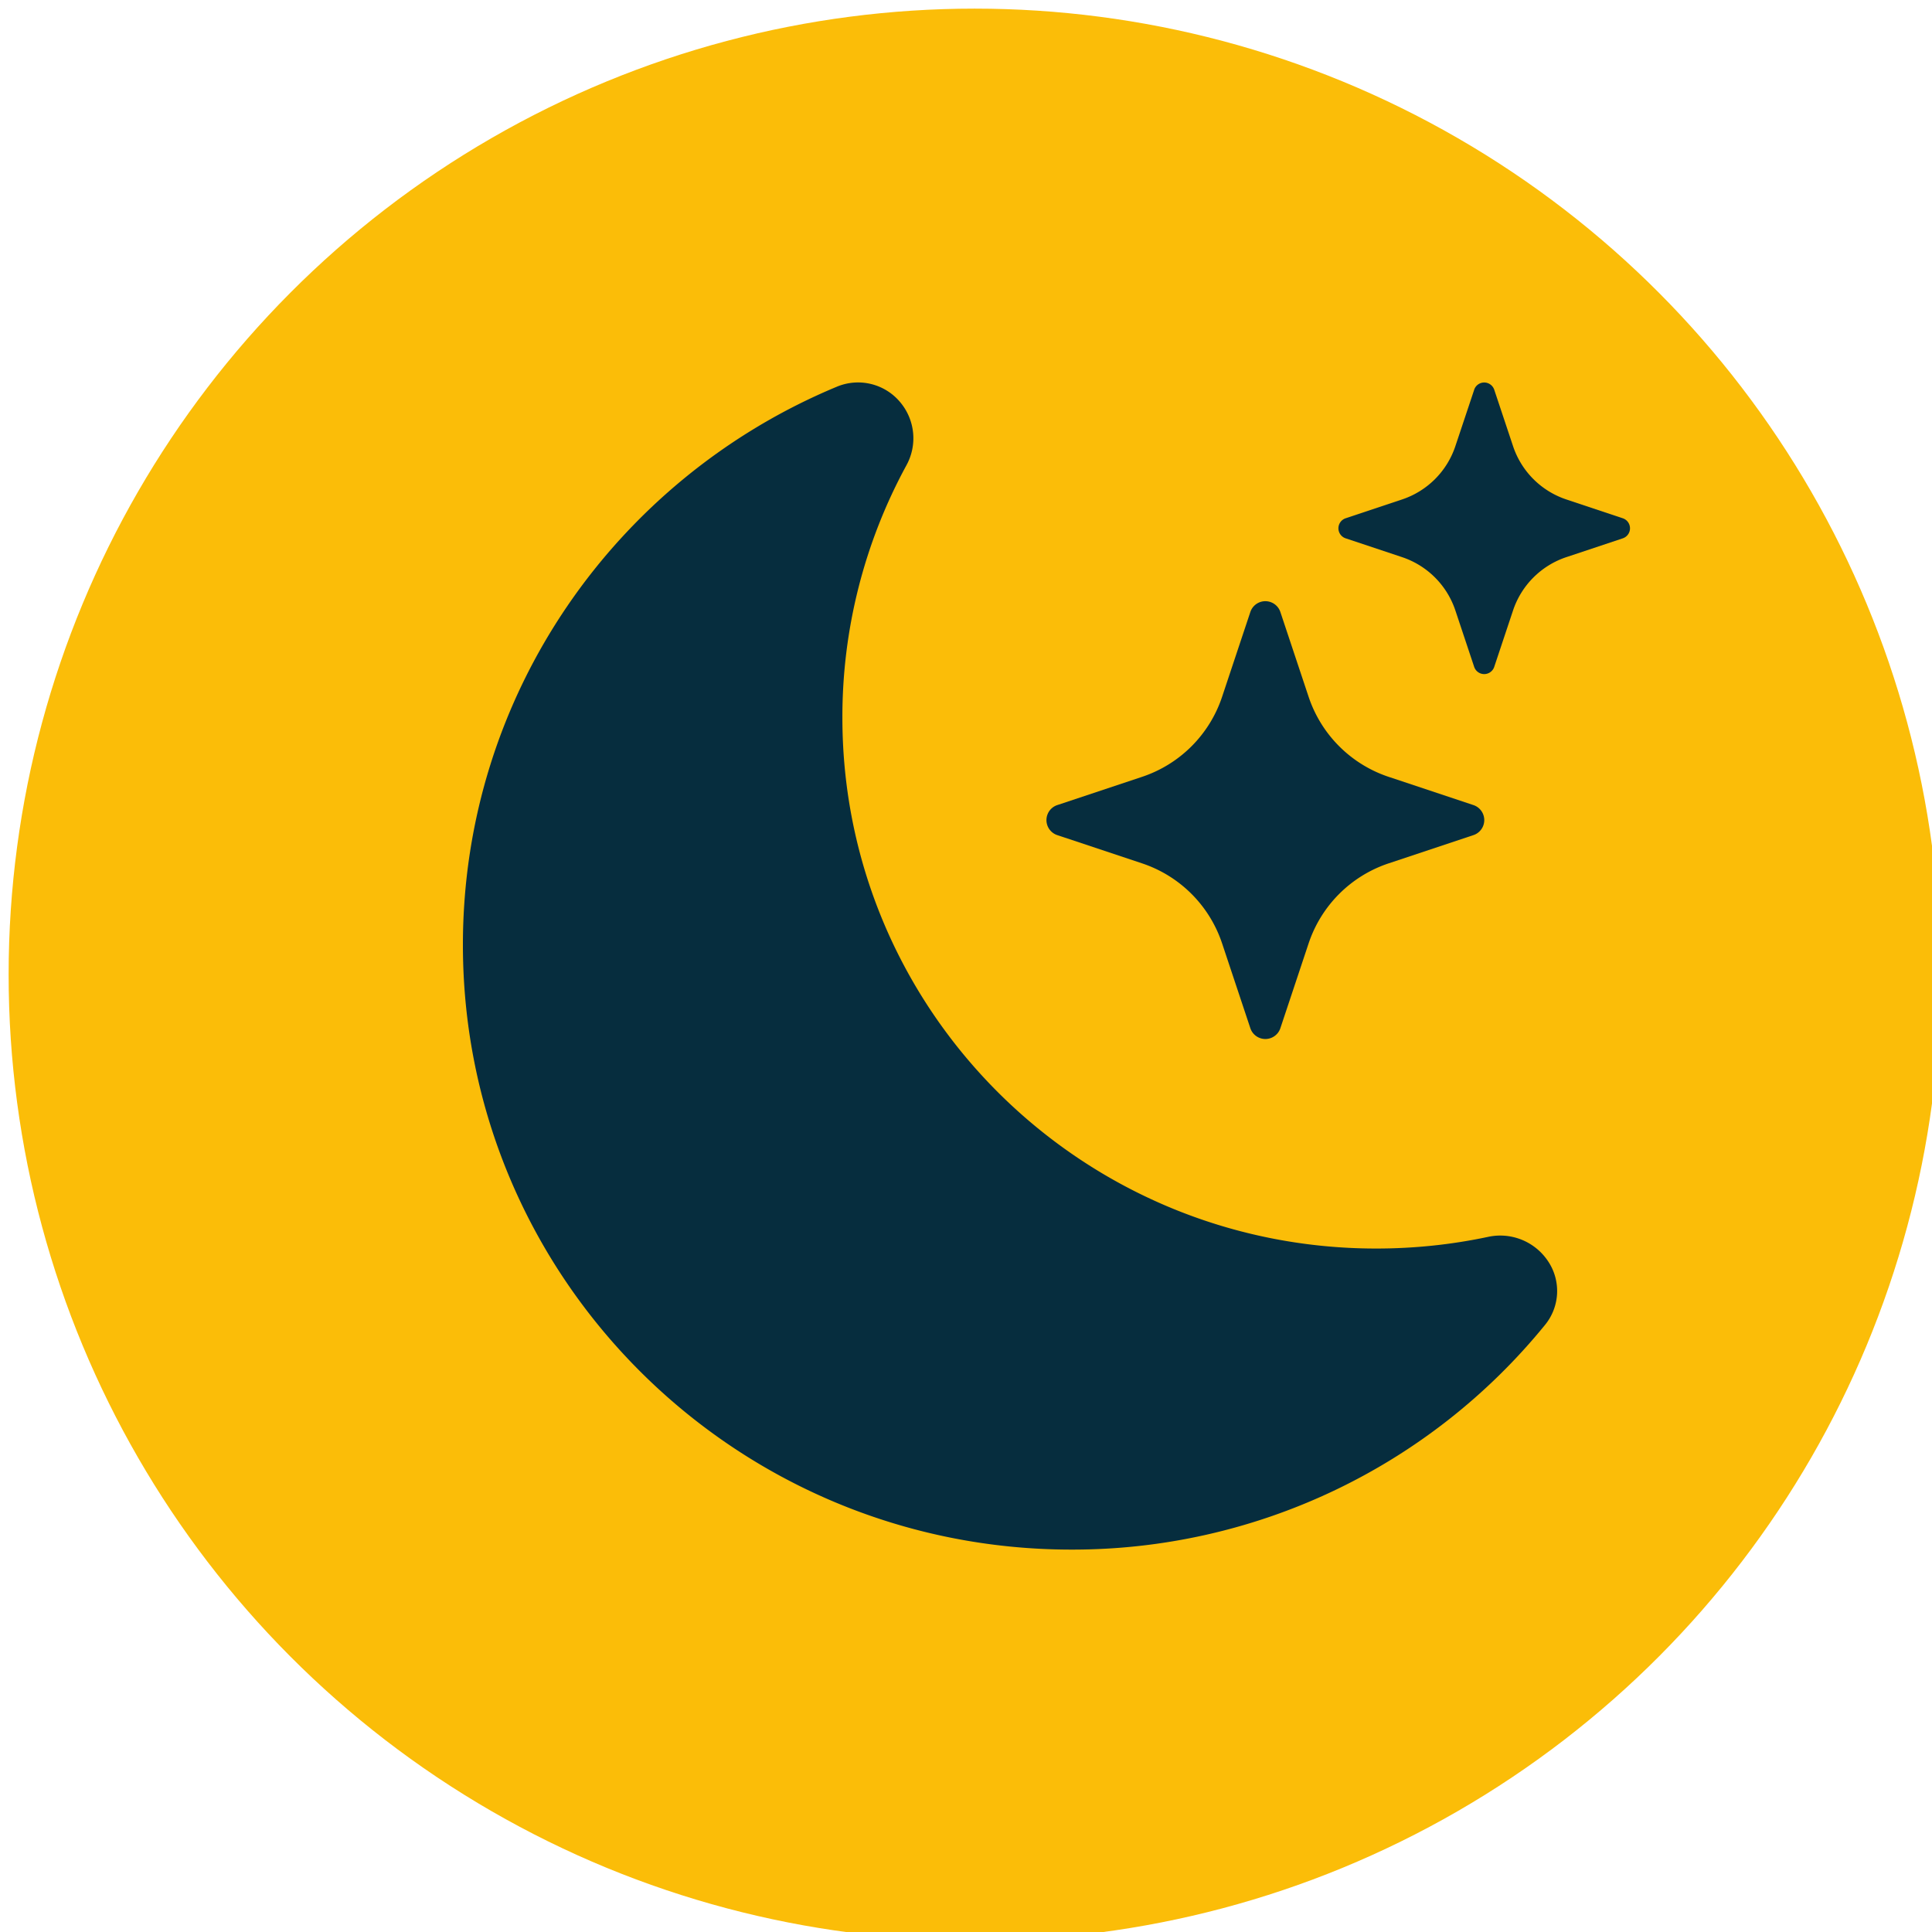 <svg xmlns="http://www.w3.org/2000/svg" xmlns:xlink="http://www.w3.org/1999/xlink" version="1.1" width="112" height="112" viewBox="0 0 112 112" xml:space="preserve">
<desc>Created with Fabric.js 3.5.0</desc>
<defs>
</defs>
<rect x="0" y="0" width="100%" height="100%" fill="rgba(255,255,255,0)"/>
<g transform="matrix(7 0 0 7 56.5 56.5)" id="399557">
<circle style="stroke: none; stroke-width: 1; stroke-dasharray: none; stroke-linecap: butt; stroke-dashoffset: 0; stroke-linejoin: miter; stroke-miterlimit: 4; is-custom-font: none; font-file-url: none; fill: rgb(251,189,8); fill-rule: nonzero; opacity: 1;" vector-effect="non-scaling-stroke" cx="0" cy="0" r="8"/>
</g>
<g transform="matrix(4.229 0 0 4.229 60.667 56)" id="667337">
<g style="" vector-effect="non-scaling-stroke">
		<g transform="matrix(1 0 0 1 -0.5 0)">
<path style="stroke: none; stroke-width: 1; stroke-dasharray: none; stroke-linecap: butt; stroke-dashoffset: 0; stroke-linejoin: miter; stroke-miterlimit: 4; is-custom-font: none; font-file-url: none; fill: rgb(6,45,62); fill-rule: nonzero; opacity: 1;" transform=" translate(-7.5, -8)" d="M 6 0.278 a 0.768 0.768 0 0 1 0.08 0.858 a 7.208 7.208 0 0 0 -0.878 3.46 c 0 4.021 3.278 7.277 7.318 7.277 c 0.527 0 1.04 -0.055 1.533 -0.16 a 0.787 0.787 0 0 1 0.81 0.316 a 0.733 0.733 0 0 1 -0.031 0.893 A 8.349 8.349 0 0 1 8.344 16 C 3.734 16 0 12.286 0 7.71 C 0 4.266 2.114 1.312 5.124 0.06 A 0.752 0.752 0 0 1 6 0.278 z" stroke-linecap="round"/>
</g>
		<g transform="matrix(1 0 0 1 3.999 -3.499)">
<path style="stroke: none; stroke-width: 1; stroke-dasharray: none; stroke-linecap: butt; stroke-dashoffset: 0; stroke-linejoin: miter; stroke-miterlimit: 4; is-custom-font: none; font-file-url: none; fill: rgb(6,45,62); fill-rule: nonzero; opacity: 1;" transform=" translate(-11.999, -4.501)" d="M 10.794 3.148 a 0.217 0.217 0 0 1 0.412 0 l 0.387 1.162 c 0.173 0.518 0.579 0.924 1.097 1.097 l 1.162 0.387 a 0.217 0.217 0 0 1 0 0.412 l -1.162 0.387 a 1.734 1.734 0 0 0 -1.097 1.097 l -0.387 1.162 a 0.217 0.217 0 0 1 -0.412 0 l -0.387 -1.162 A 1.734 1.734 0 0 0 9.31 6.593 l -1.162 -0.387 a 0.217 0.217 0 0 1 0 -0.412 l 1.162 -0.387 a 1.734 1.734 0 0 0 1.097 -1.097 l 0.387 -1.162 z M 13.863 0.099 a 0.145 0.145 0 0 1 0.274 0 l 0.258 0.774 c 0.115 0.346 0.386 0.617 0.732 0.732 l 0.774 0.258 a 0.145 0.145 0 0 1 0 0.274 l -0.774 0.258 a 1.156 1.156 0 0 0 -0.732 0.732 l -0.258 0.774 a 0.145 0.145 0 0 1 -0.274 0 l -0.258 -0.774 a 1.156 1.156 0 0 0 -0.732 -0.732 l -0.774 -0.258 a 0.145 0.145 0 0 1 0 -0.274 l 0.774 -0.258 c 0.346 -0.115 0.617 -0.386 0.732 -0.732 L 13.863 0.1 z" stroke-linecap="round"/>
</g>
</g>
</g>
</svg>